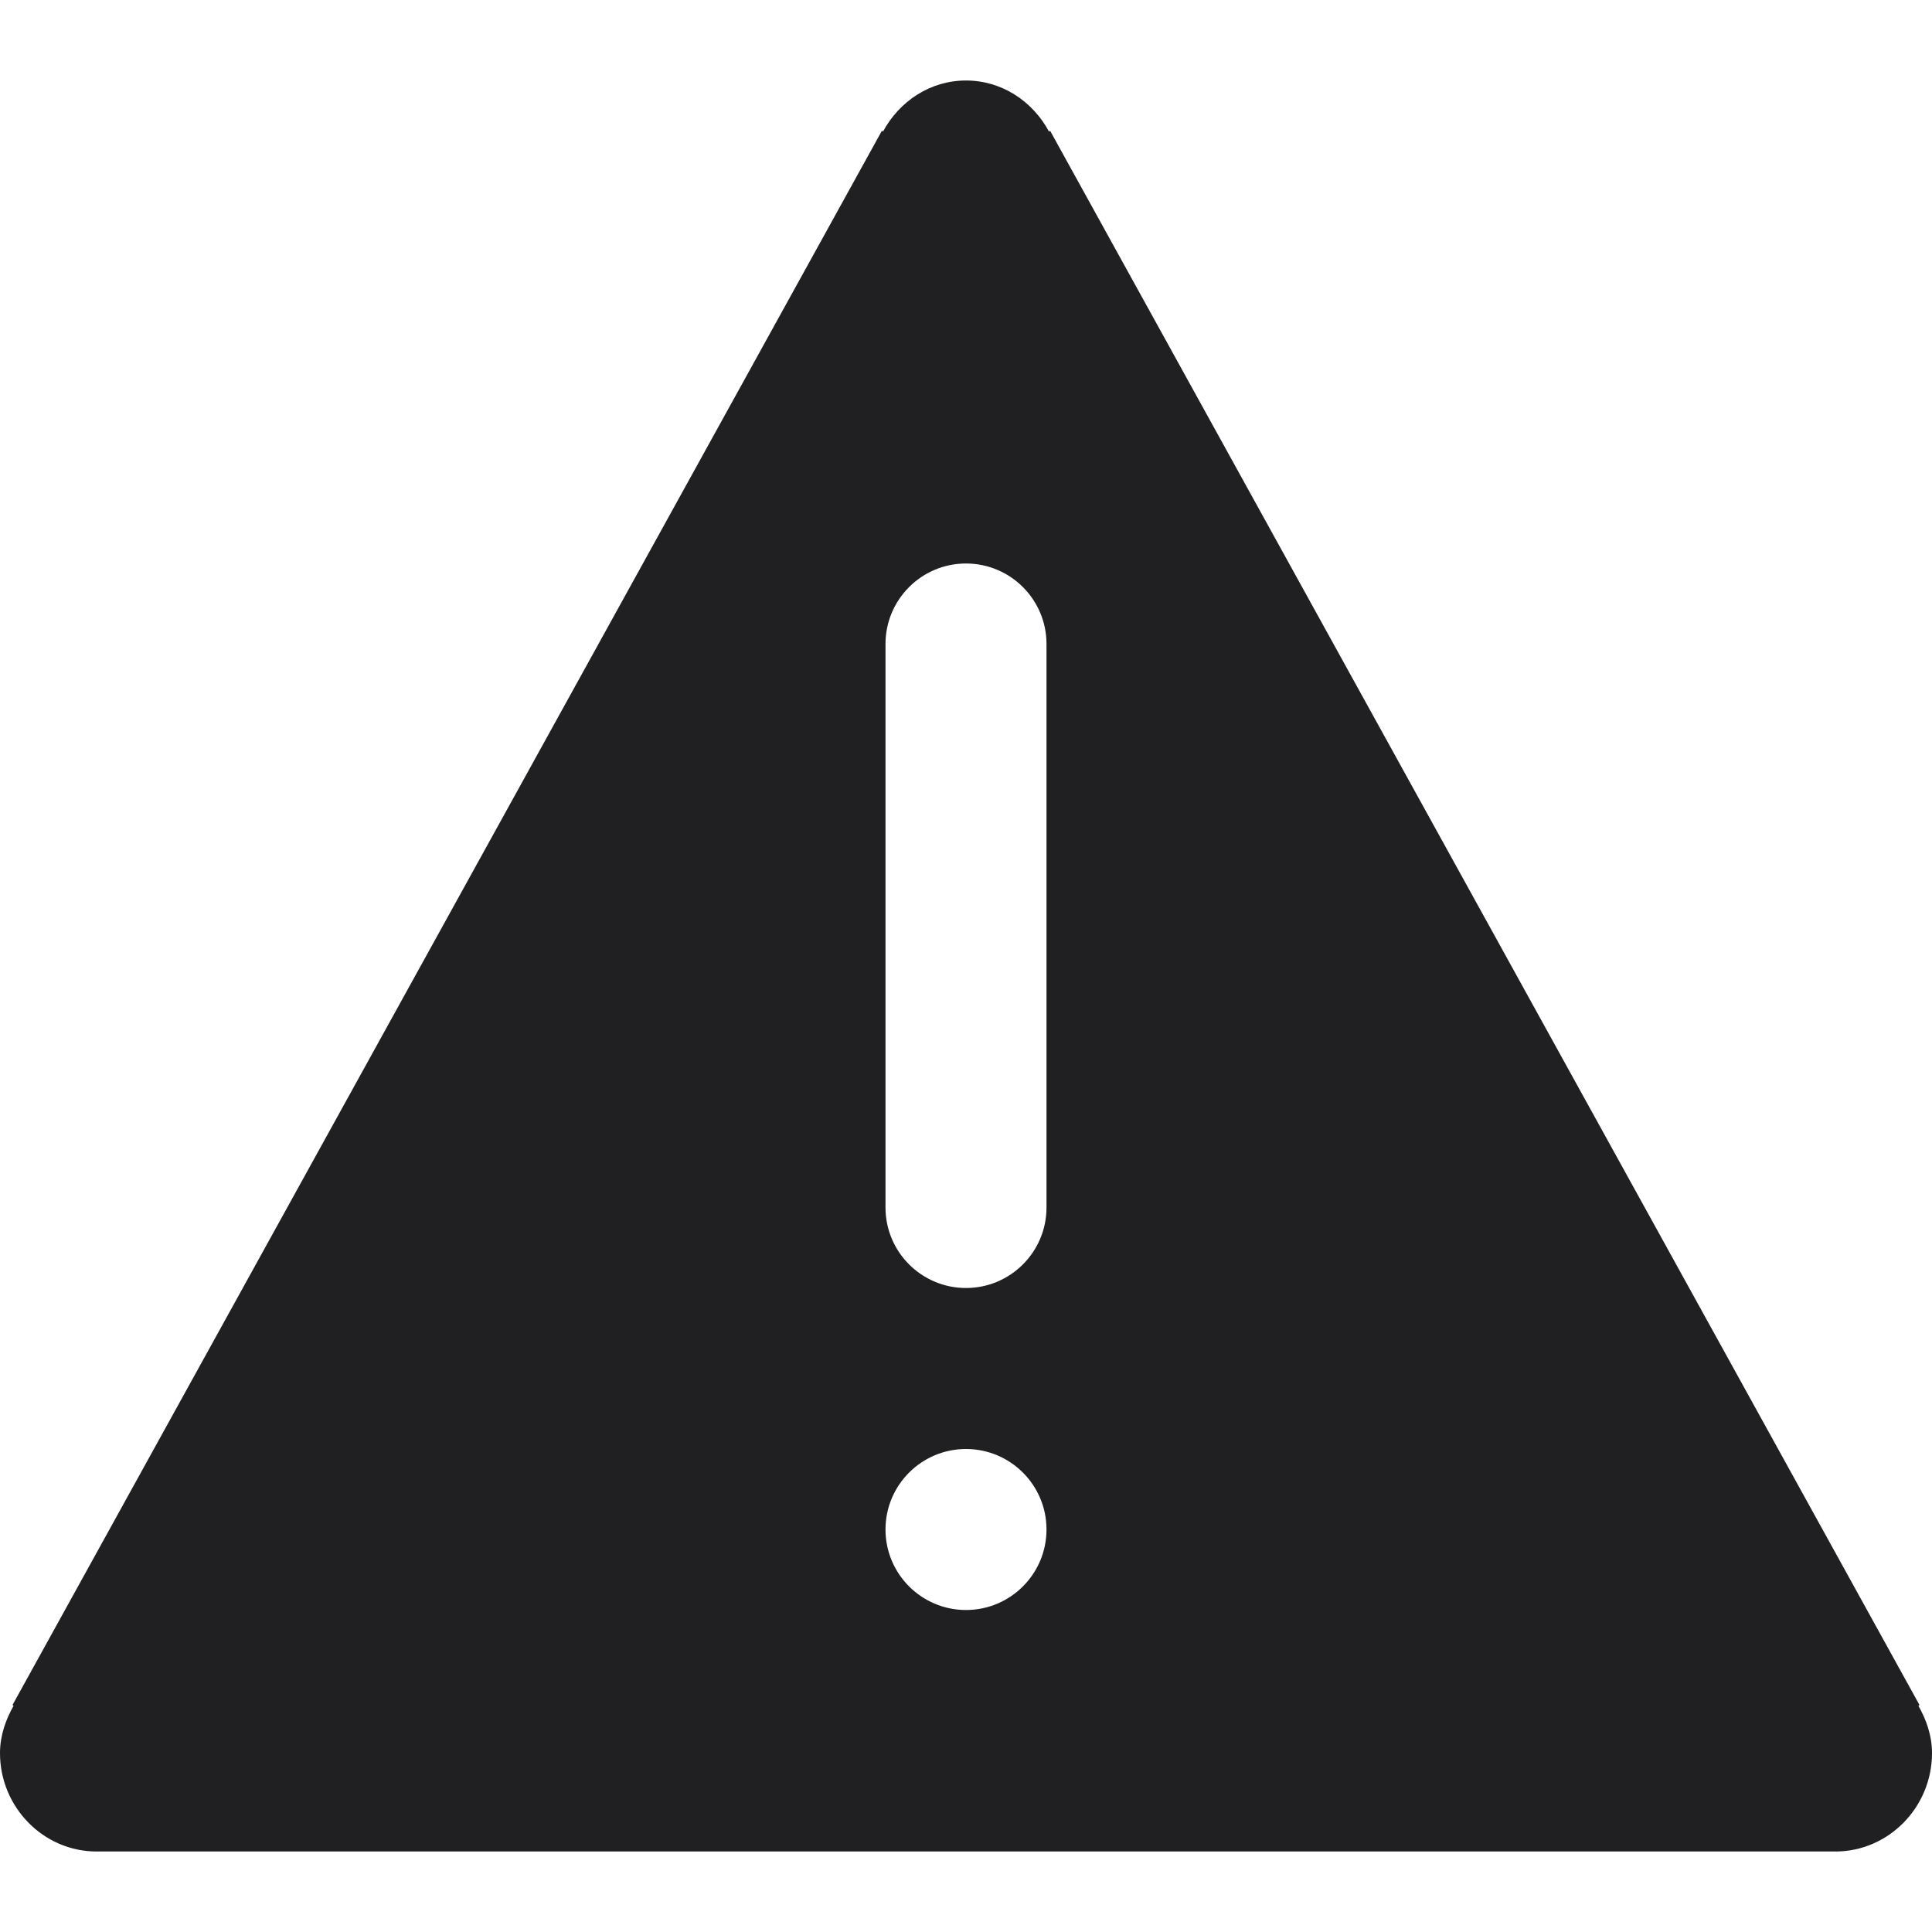 <?xml version="1.0" encoding="UTF-8"?>
<svg width="24px" height="24px" viewBox="0 0 24 24" version="1.1" xmlns="http://www.w3.org/2000/svg" xmlns:xlink="http://www.w3.org/1999/xlink">
    <!-- Generator: Sketch 48.2 (47327) - http://www.bohemiancoding.com/sketch -->
    <title>@System/Error</title>
    <desc>Created with Sketch.</desc>
    <defs></defs>
    <g id="Symbols" stroke="none" stroke-width="1" fill="none" fill-rule="evenodd">
        <g id="@System/Error">
            <rect id="Bounding-Box" x="0" y="0" width="24" height="24"></rect>
            <path d="M23.832,21.191 C23.928,21.362 24,21.558 24,21.778 C24,22.45 23.46,23 22.8,23 L1.2,23 C0.54,23 0,22.45 0,21.778 C0,21.558 0.072,21.362 0.168,21.191 L0.156,21.179 L10.956,1.623 L10.968,1.636 C11.172,1.257 11.556,1 12,1 C12.444,1 12.828,1.257 13.032,1.636 L13.044,1.623 L23.844,21.179 L23.832,21.191 Z M12,20 C12.552,20 13,19.552 13,19 C13,18.448 12.552,18 12,18 C11.448,18 11,18.448 11,19 C11,19.552 11.448,20 12,20 Z M12,7 C11.448,7 11,7.448 11,8 L11,15 C11,15.552 11.448,16 12,16 C12.552,16 13,15.552 13,15 L13,8 C13,7.448 12.552,7 12,7 Z" id="Mask" fill="#202022"></path>
        </g>
    </g>
</svg>